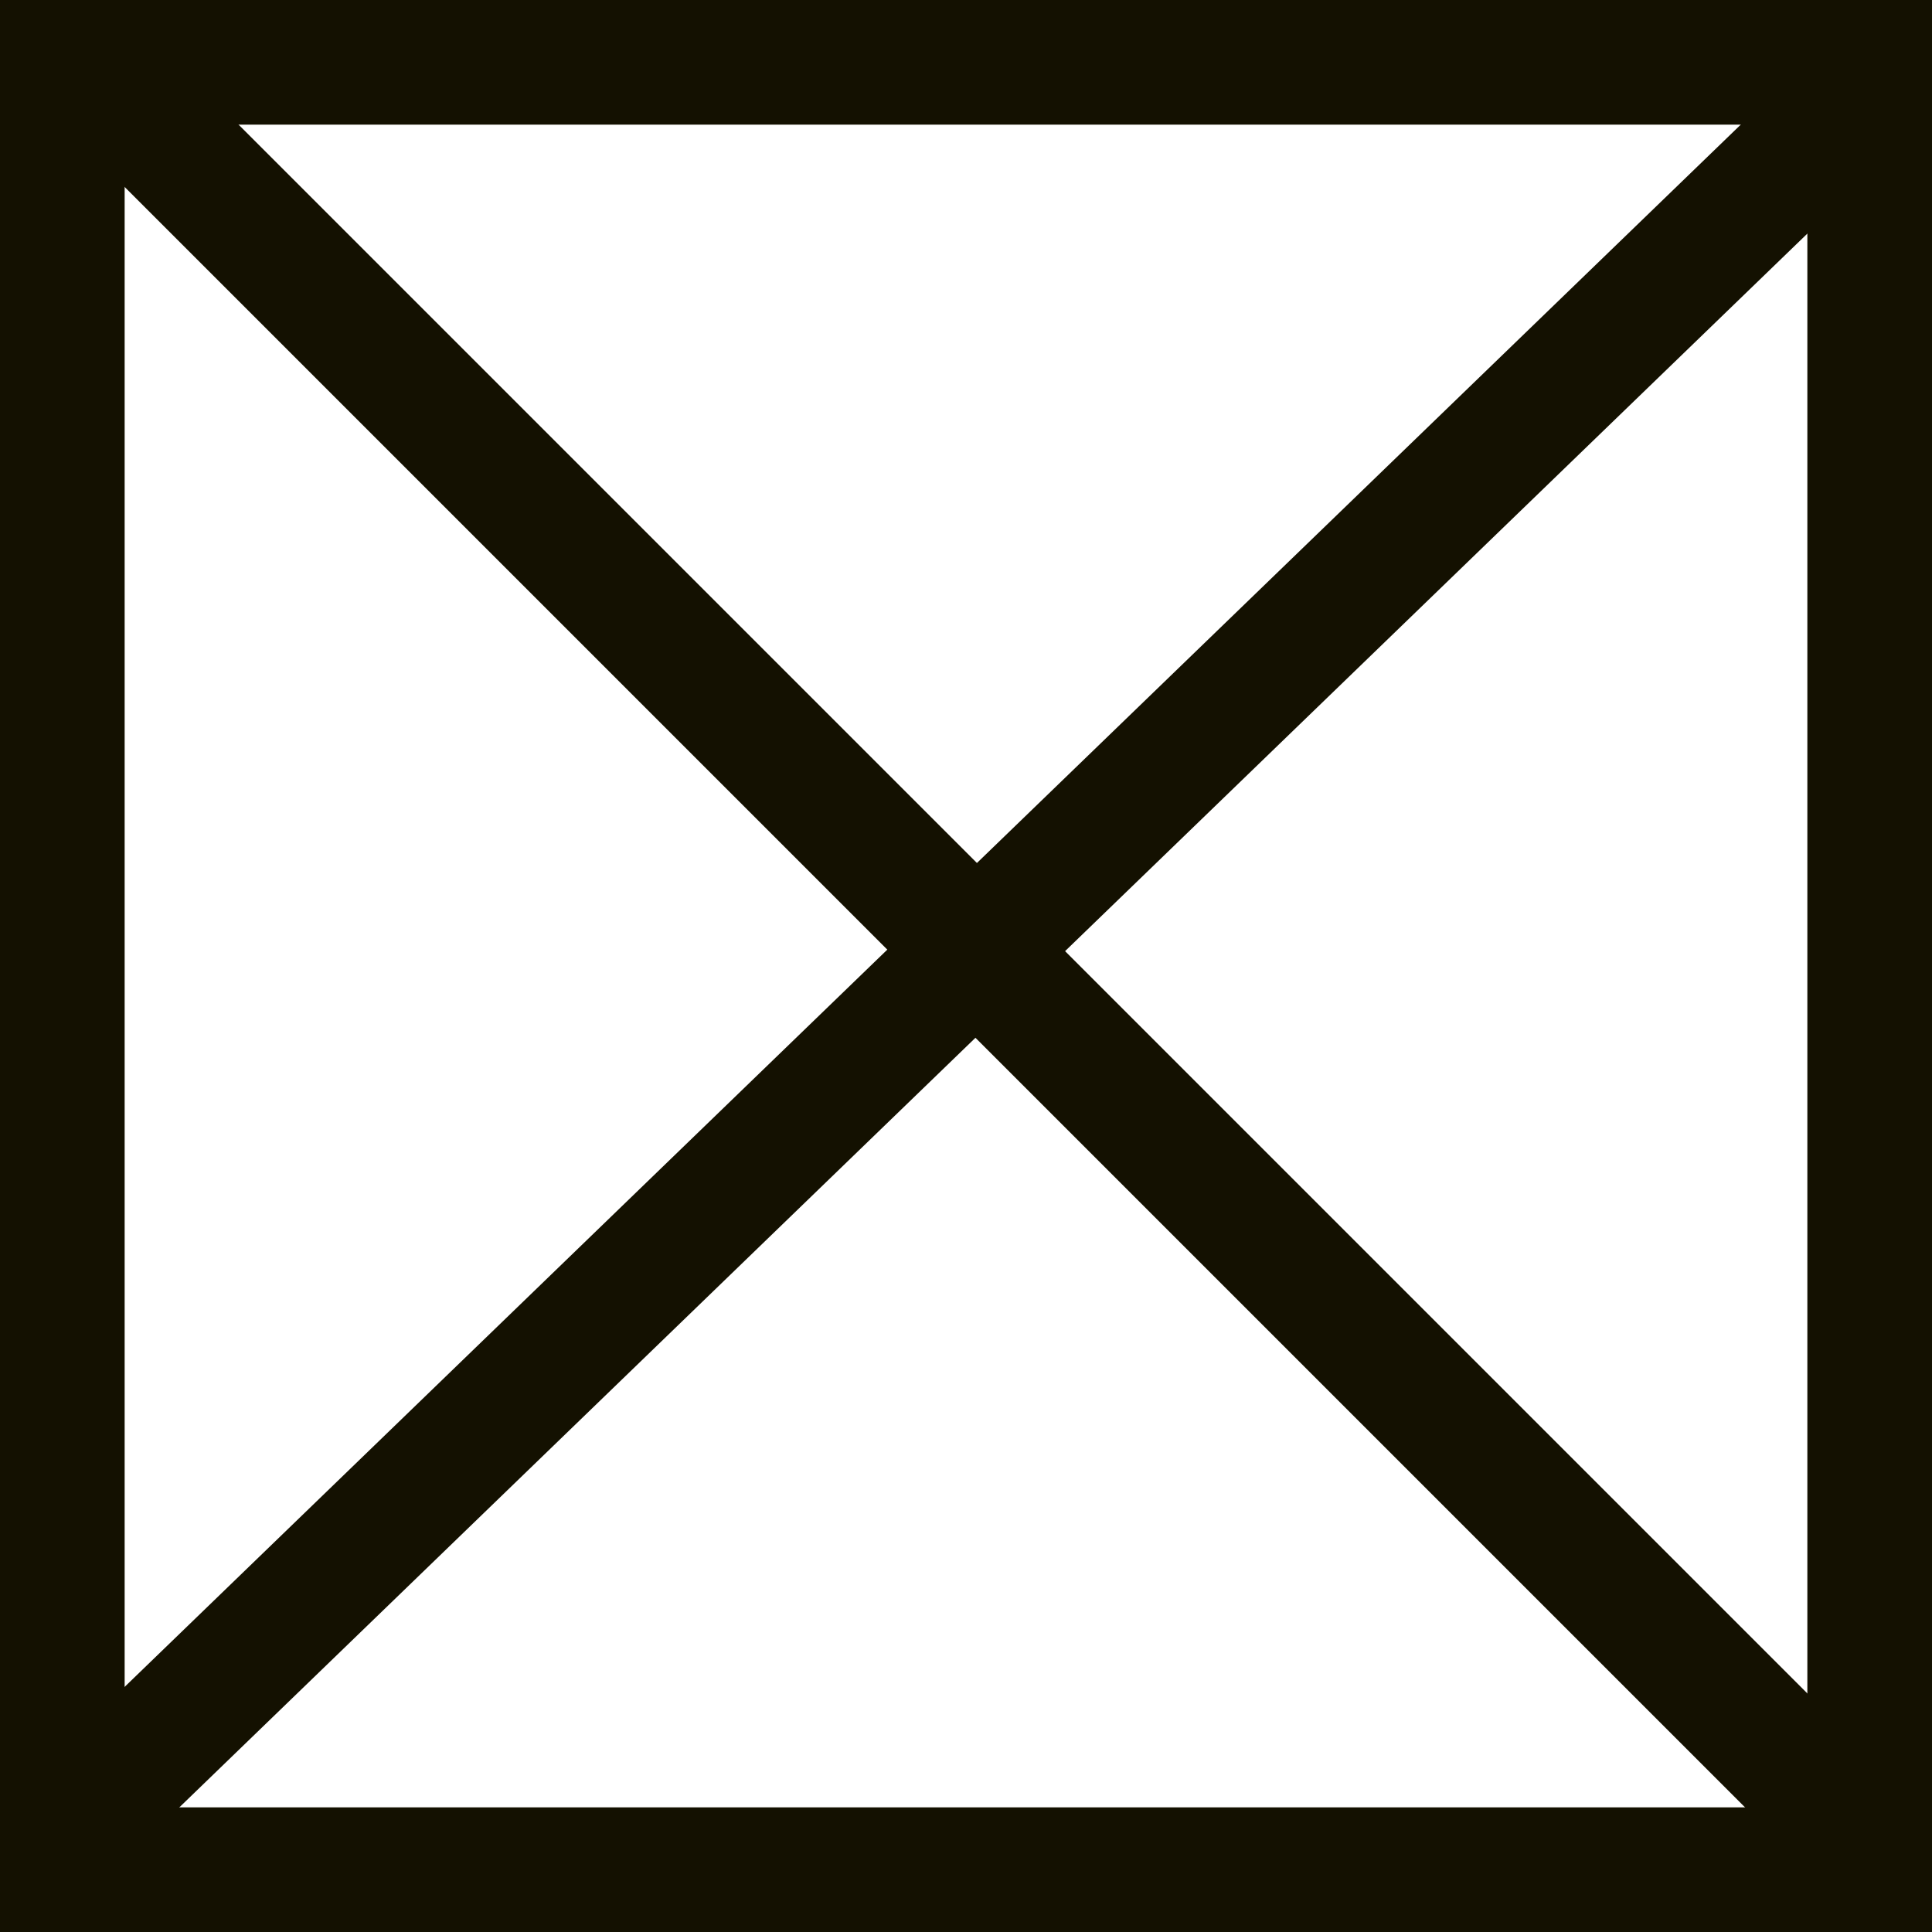 <svg xmlns="http://www.w3.org/2000/svg" width="31" height="31" viewBox="0 0 31 31" fill="none">
  <rect x="0" y="0" width="31" height="31" fill="#808080" stroke="none"/>
  <g clip-path="url(#clip0_6_1358)">
    <rect width="31" height="31" fill="white"/>
    <rect x="1" y="1" width="29" height="29" fill="white" stroke="#141101" stroke-width="2"/>
    <line x1="0.707" y1="0.293" x2="30.707" y2="30.293" stroke="#141101" stroke-width="2"/>
    <line x1="30.695" y1="0.719" x2="0.695" y2="29.719" stroke="#141101" stroke-width="2"/>
  </g>
  <defs>
    <clipPath id="clip0_6_1358">
      <rect width="31" height="31" fill="white"/>
    </clipPath>
  </defs>
</svg>
